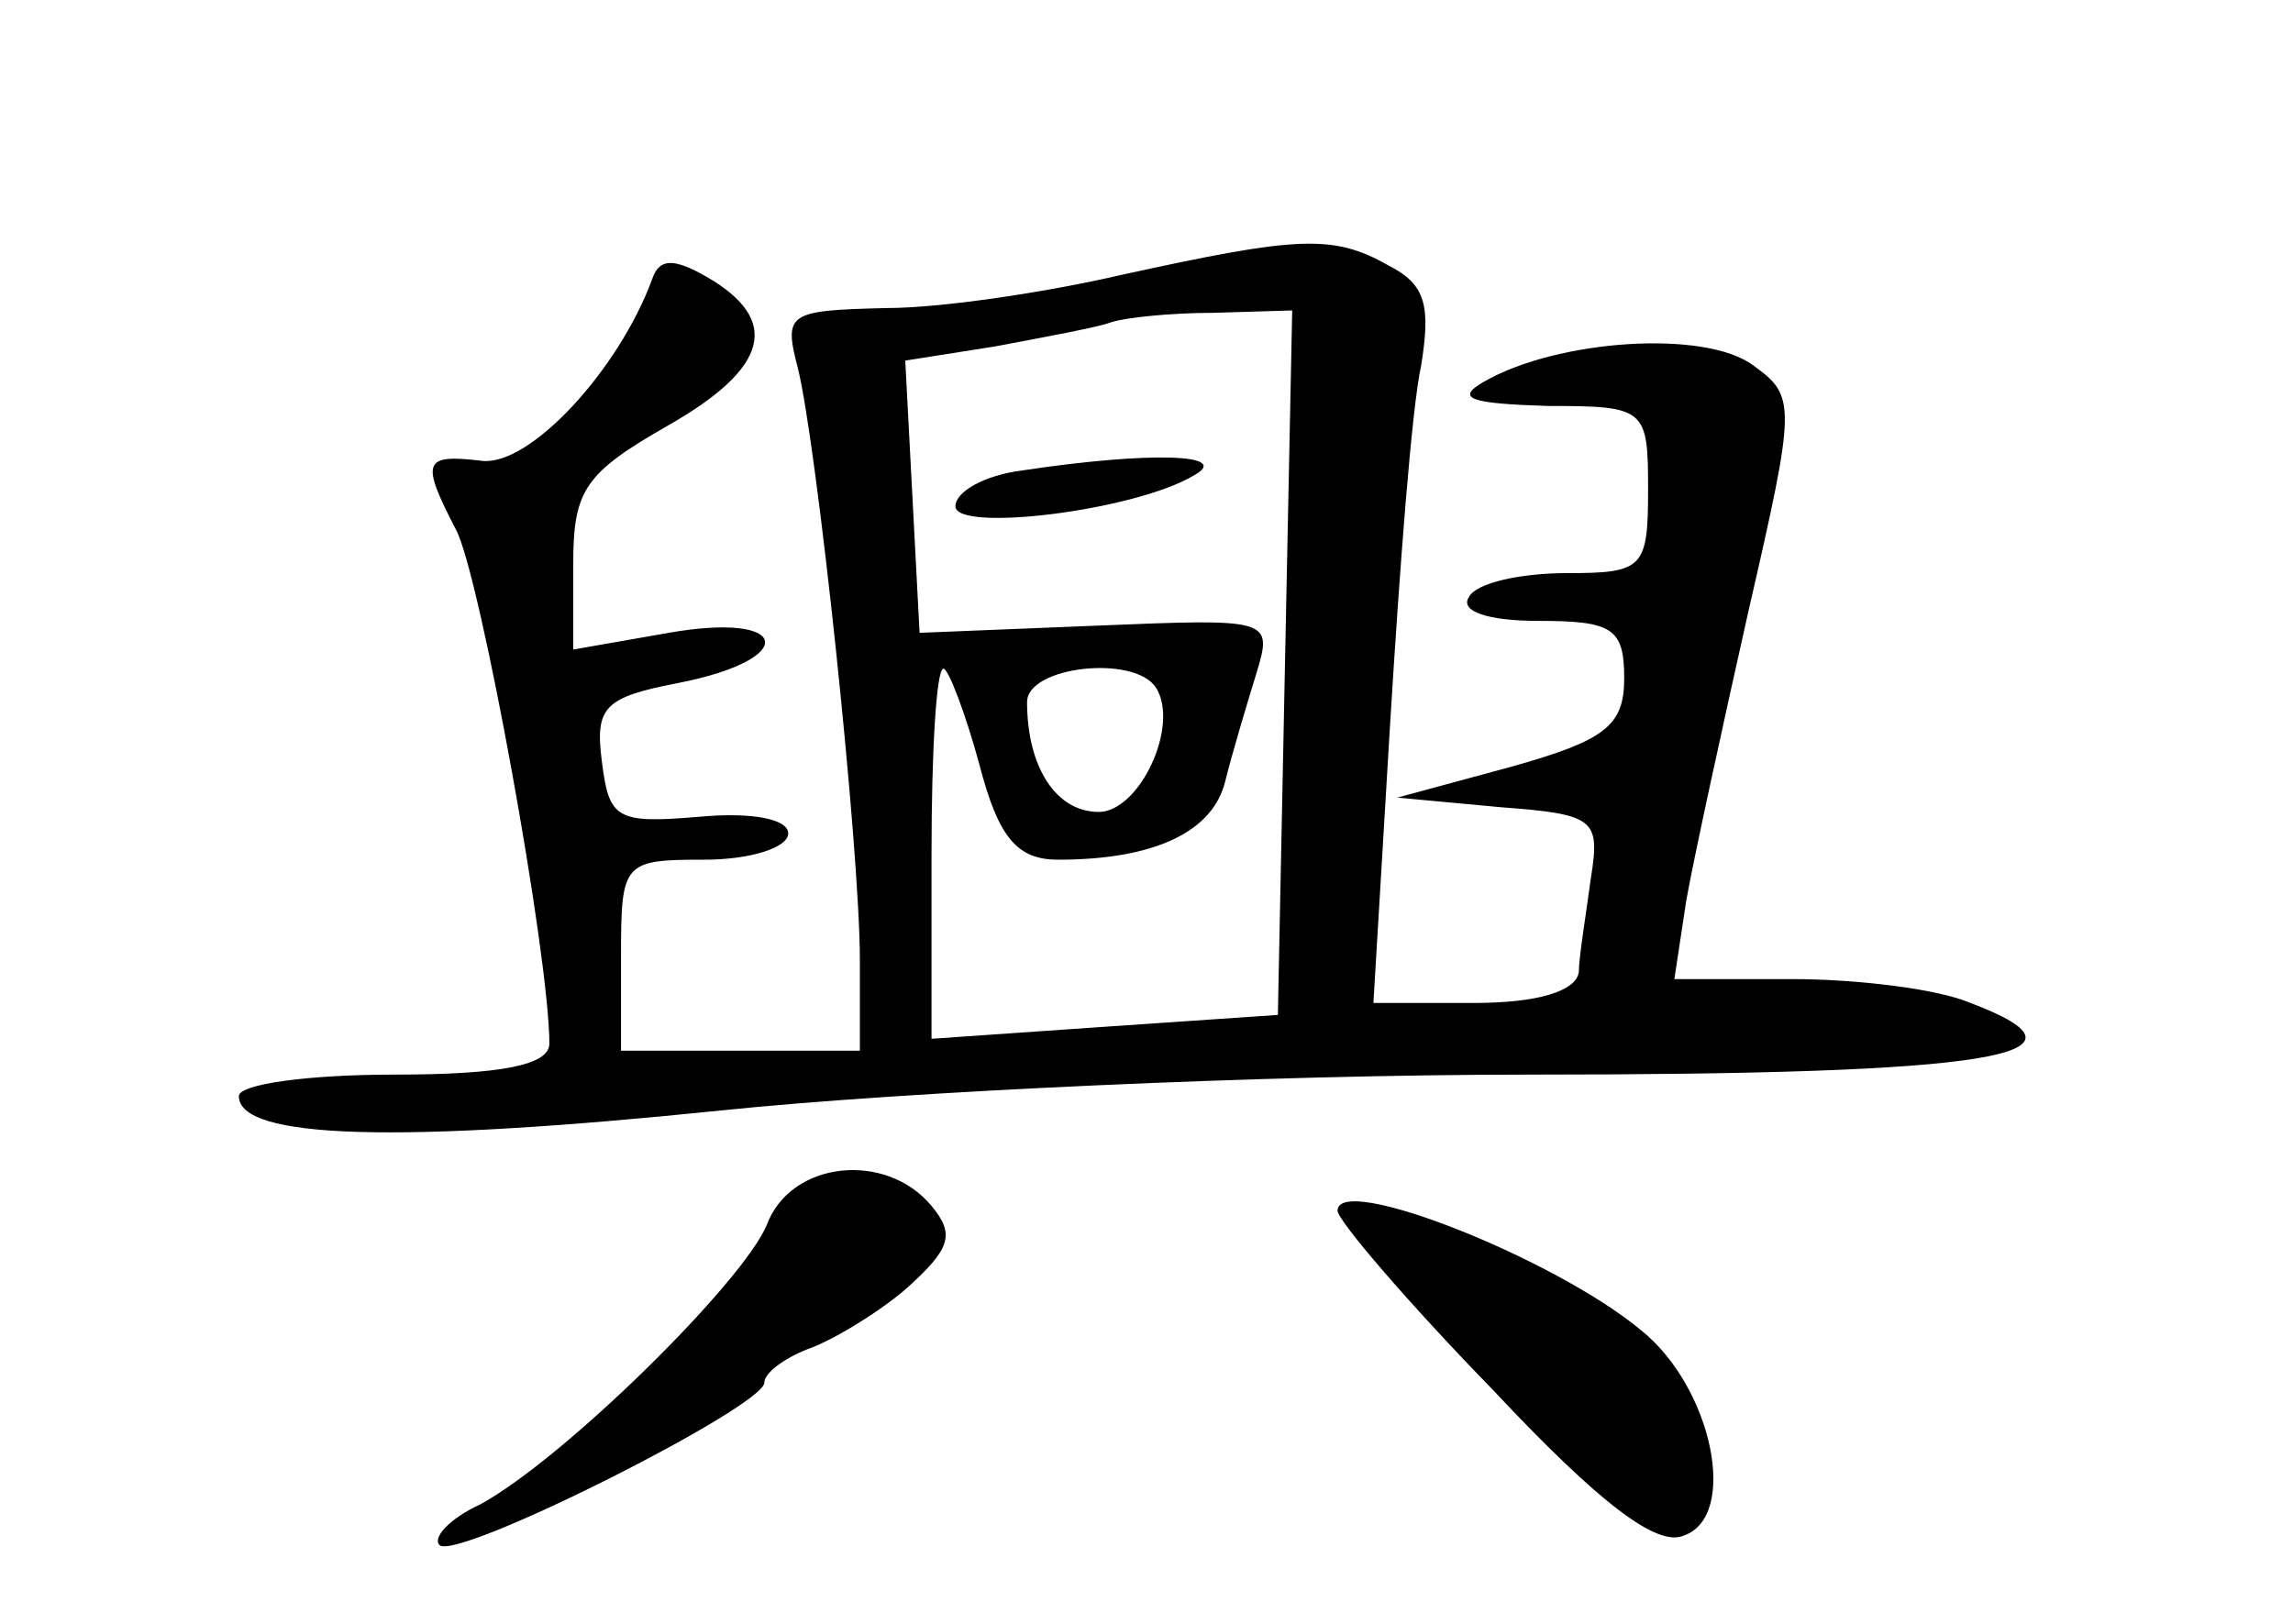 <?xml version="1.0" standalone="no"?>
<!DOCTYPE svg PUBLIC "-//W3C//DTD SVG 20010904//EN"
 "http://www.w3.org/TR/2001/REC-SVG-20010904/DTD/svg10.dtd">
<svg version="1.0" xmlns="http://www.w3.org/2000/svg"
 width="96pt" height="68pt" viewBox="0 0 96 68"
 preserveAspectRatio="xMidYMid meet">
<g transform="translate(0,68) scale(0.1,-0.1)"
fill="#000000" stroke="none">
<path d="M470 565 c-30 -7 -75 -14 -99 -14 -41 -1 -43 -2 -37 -25 8 -32 26
-201 26 -248 l0 -38 -50 0 -50 0 0 40 c0 39 1 40 35 40 19 0 35 5 35 11 0 6
-15 9 -37 7 -35 -3 -38 -1 -41 23 -3 23 1 27 32 33 51 10 47 30 -4 21 l-40 -7
0 36 c0 31 5 38 40 58 42 24 47 44 16 62 -14 8 -20 8 -23 -1 -14 -38 -51 -78
-71 -76 -25 3 -26 0 -11 -29 10 -19 39 -178 39 -215 0 -9 -20 -13 -65 -13 -36
0 -65 -4 -65 -9 0 -18 66 -20 202 -6 77 8 229 15 338 15 195 0 243 8 185 30
-14 6 -48 10 -75 10 l-49 0 5 33 c3 17 15 72 26 121 20 87 20 90 2 103 -20 15
-82 11 -113 -7 -12 -7 -5 -9 27 -10 41 0 42 -1 42 -35 0 -33 -2 -35 -34 -35
-19 0 -38 -4 -41 -10 -4 -6 8 -10 29 -10 31 0 36 -3 36 -24 0 -20 -8 -26 -47
-37 l-48 -13 43 -4 c40 -3 42 -5 38 -30 -2 -15 -5 -33 -5 -39 -1 -8 -17 -13
-44 -13 l-42 0 7 117 c4 65 9 132 13 150 4 25 2 34 -14 42 -23 13 -38 12 -111
-4z m68 -162 l-3 -148 -73 -5 -72 -5 0 78 c0 42 2 77 5 77 2 0 9 -18 15 -40 8
-31 16 -40 33 -40 41 0 65 12 70 33 3 12 9 32 13 45 7 23 6 23 -67 20 l-74 -3
-3 57 -3 57 38 6 c21 4 43 8 48 10 6 2 25 4 43 4 l33 1 -3 -147z m-54 -11 c10
-16 -7 -52 -24 -52 -18 0 -30 19 -30 46 0 15 45 20 54 6z"/>
<path d="M428 483 c-16 -2 -28 -9 -28 -15 0 -11 75 -2 100 13 16 9 -19 10 -72
2z"/>
<path d="M321 167 c-10 -24 -85 -98 -120 -117 -13 -6 -20 -14 -17 -17 7 -7
136 58 136 68 0 4 8 10 18 14 9 3 28 14 41 25 19 17 21 23 11 35 -19 23 -59
19 -69 -8z"/>
<path d="M560 173 c0 -4 29 -38 65 -75 45 -48 69 -66 80 -61 23 8 12 62 -18
86 -36 30 -127 66 -127 50z"/>
</g>
</svg>
